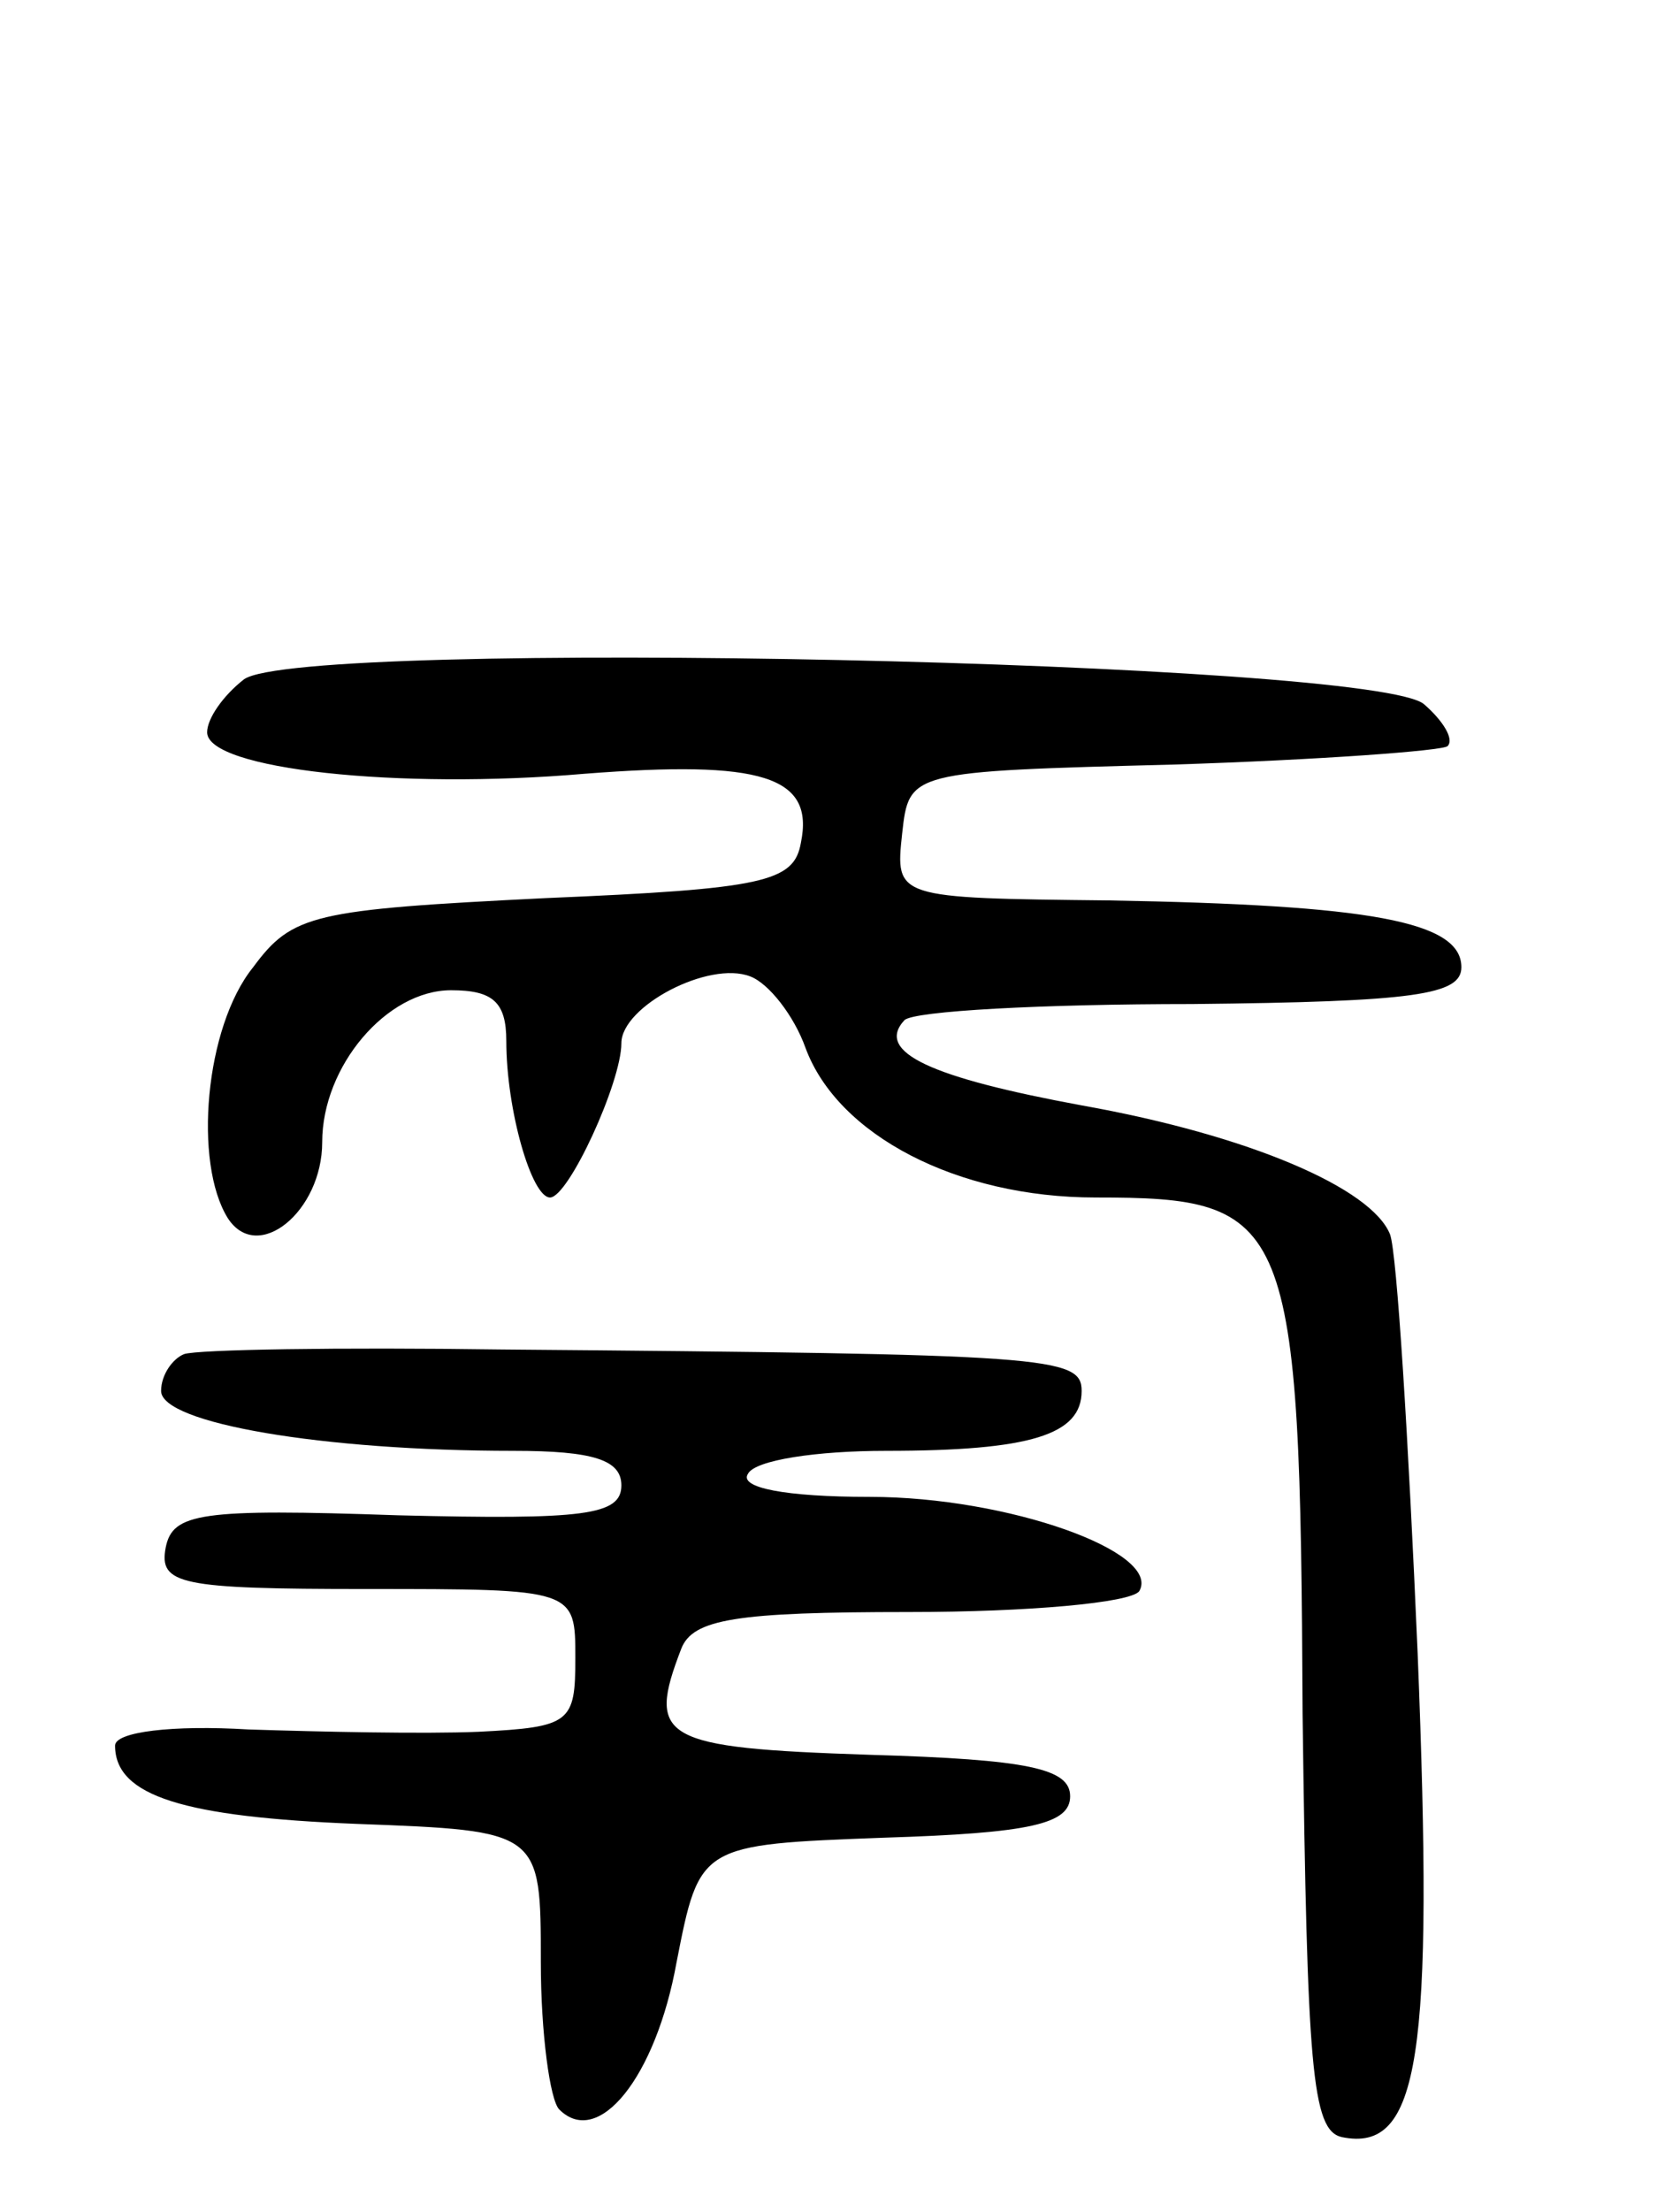 <svg version="1.0" xmlns="http://www.w3.org/2000/svg"
 width="73pt" height="96pt" viewBox="0 0 73 96"
 preserveAspectRatio="xMidYMid meet">
<g transform="translate(0,96) scale(0.1,-0.1)"
fill="#000000" stroke="none">
<path d="M106 665 c-9 -7 -16 -17 -16 -23 0 -16 83 -25 164 -18 77 6 100 -1
94 -30 -3 -17 -16 -20 -111 -24 -101 -5 -110 -7 -127 -30 -21 -26 -26 -85 -11
-109 13 -20 41 3 41 33 0 33 28 66 56 66 18 0 24 -5 24 -22 0 -30 11 -68 19
-68 8 0 31 50 31 67 0 16 38 36 56 29 8 -3 19 -17 24 -31 14 -38 66 -65 126
-65 85 0 89 -8 90 -224 2 -154 4 -181 17 -184 34 -7 40 35 33 210 -4 93 -9
174 -12 182 -8 20 -61 43 -134 56 -65 12 -90 23 -77 37 4 4 60 7 125 7 97 1
117 4 117 16 0 20 -40 27 -153 29 -93 1 -93 1 -90 29 3 27 3 27 118 30 63 2
117 6 119 8 3 3 -2 11 -10 18 -19 19 -488 29 -513 11z"/>
<path d="M80 372 c-5 -2 -10 -9 -10 -16 0 -14 70 -26 153 -26 35 0 47 -4 47
-15 0 -13 -16 -15 -97 -13 -86 3 -98 1 -101 -14 -3 -16 6 -18 87 -18 91 0 91
0 91 -30 0 -28 -2 -30 -42 -32 -24 -1 -69 0 -100 1 -33 2 -58 -1 -58 -7 0 -22
30 -31 105 -34 80 -3 80 -3 80 -60 0 -31 4 -60 8 -64 17 -17 42 14 51 64 10
51 10 51 90 54 64 2 81 6 81 18 0 12 -18 16 -87 18 -91 3 -97 7 -82 46 5 13
24 16 99 16 52 0 96 4 100 9 10 17 -57 41 -117 41 -37 0 -57 4 -53 10 3 6 30
10 60 10 63 0 85 7 85 26 0 15 -14 16 -252 18 -71 1 -132 0 -138 -2z"/>
</g>
</svg>
